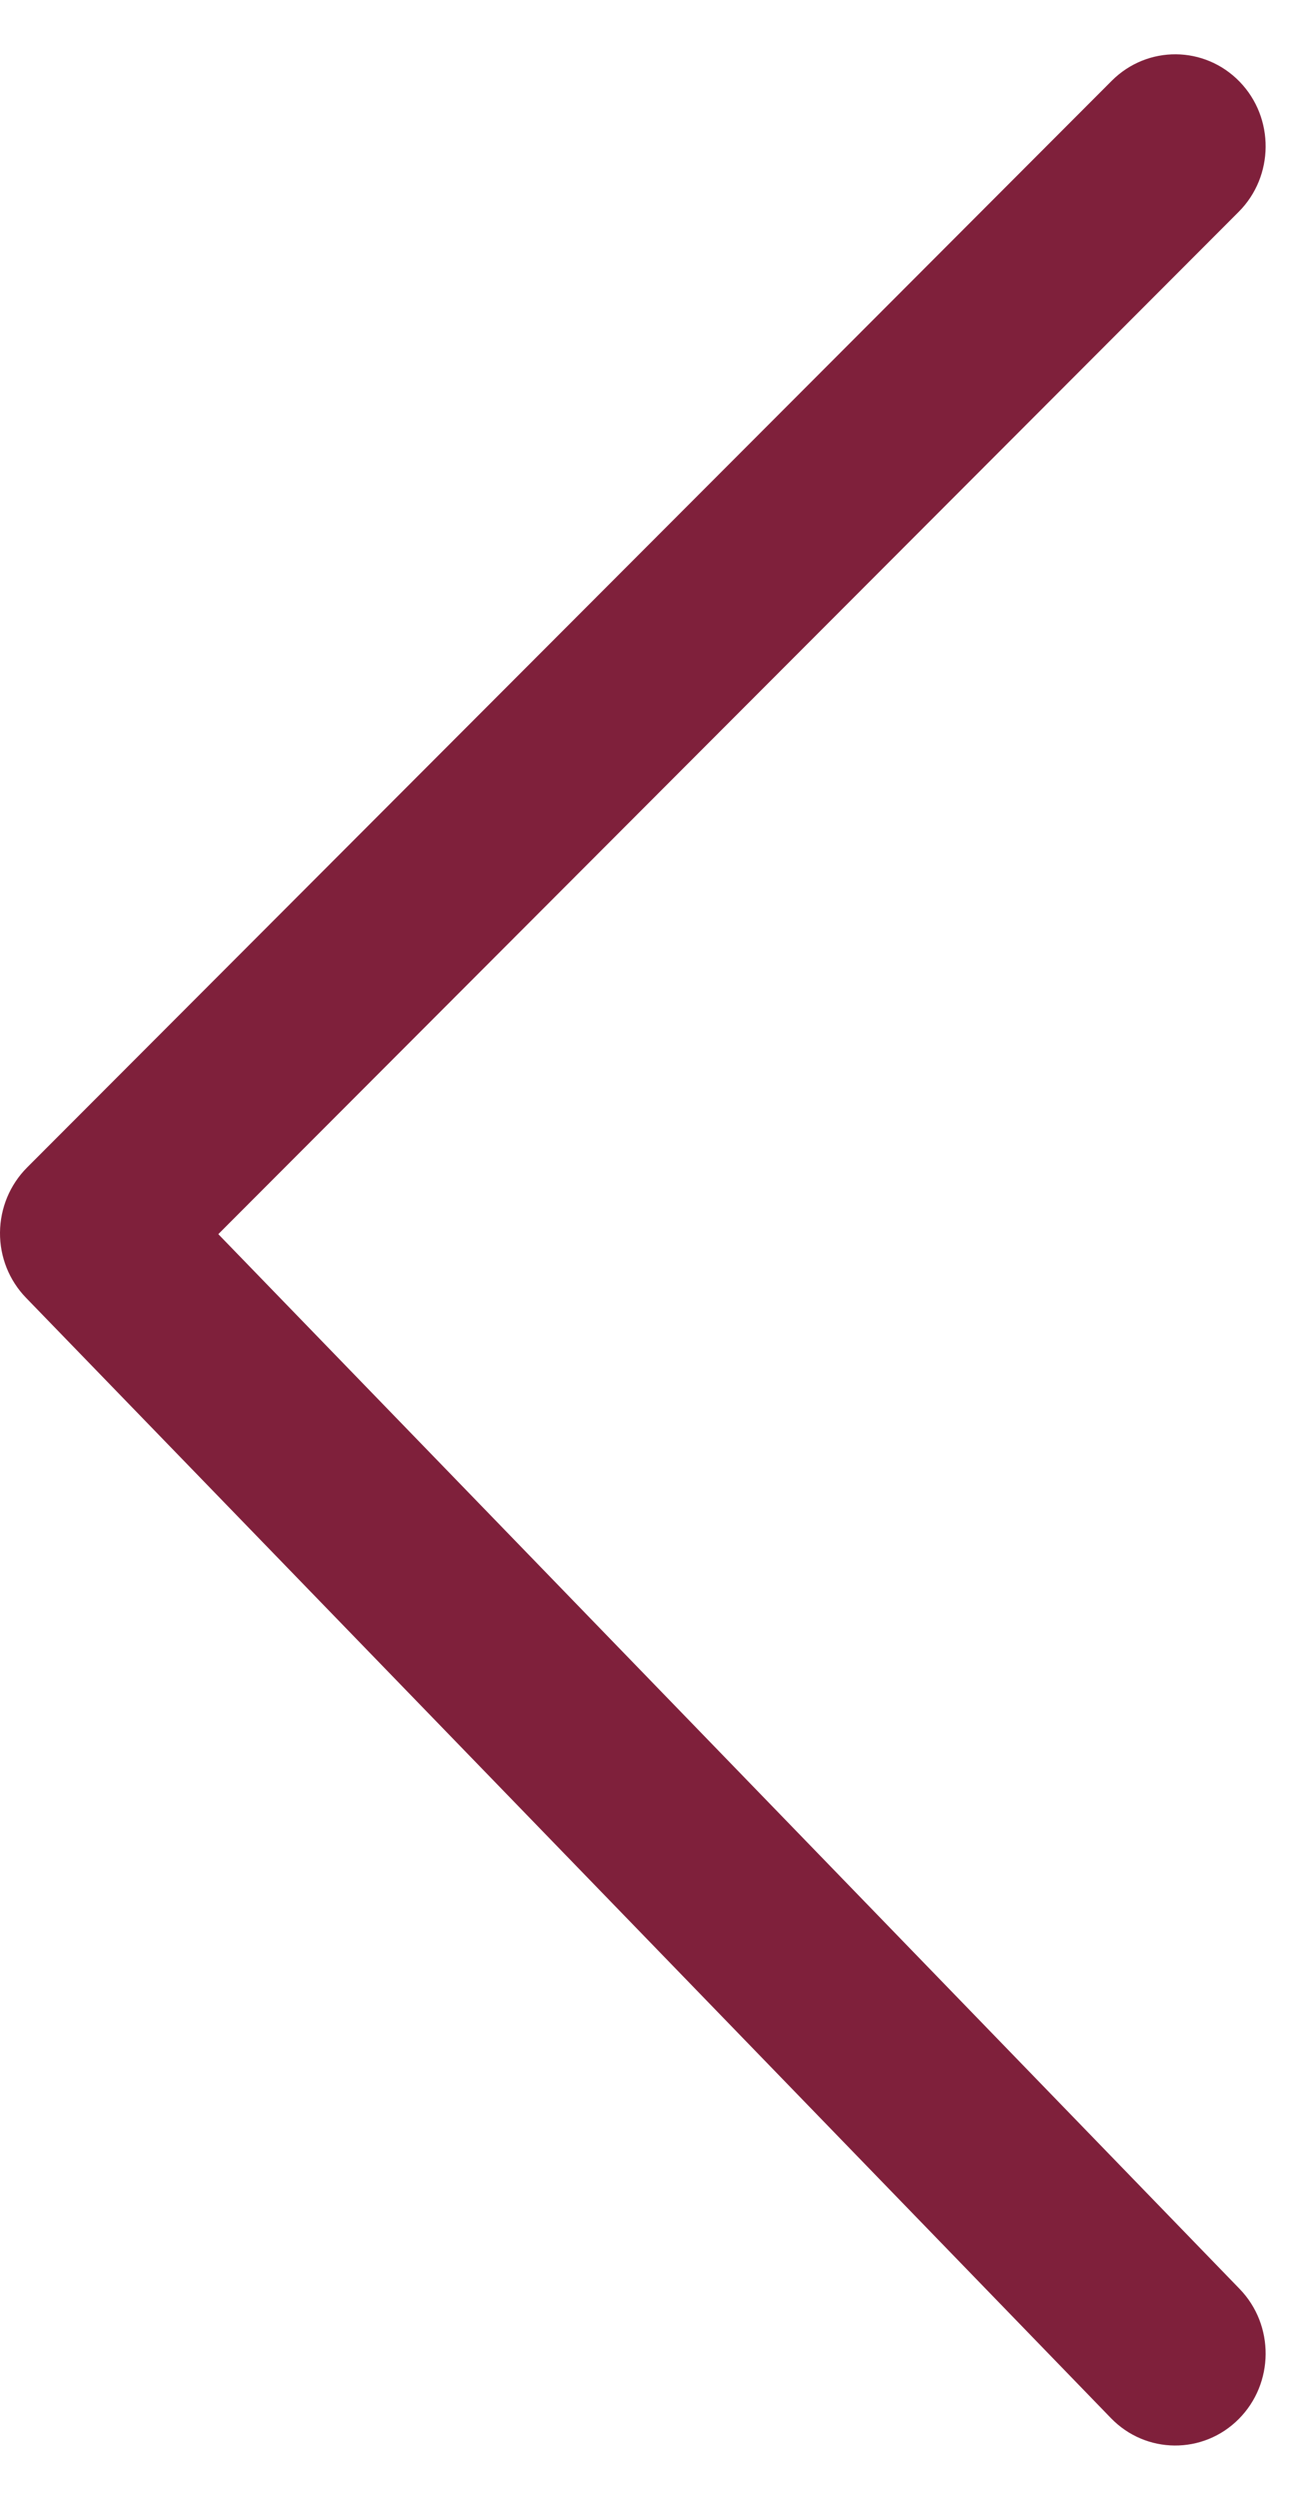 <svg width="12" height="23" viewBox="0 0 12 23" fill="none" xmlns="http://www.w3.org/2000/svg">
<path fill-rule="evenodd" clip-rule="evenodd" d="M11.408 0.752C11.73 1.085 11.726 1.621 11.399 1.949L2.009 11.355L11.408 21.06C11.73 21.393 11.726 21.929 11.399 22.257C11.072 22.585 10.545 22.581 10.223 22.248L0.239 11.94C0.084 11.78 -0.002 11.564 2.39069e-05 11.34C0.002 11.115 0.091 10.901 0.248 10.743L10.231 0.743C10.559 0.415 11.085 0.419 11.408 0.752Z" fill="#7F203B"/>
</svg>
